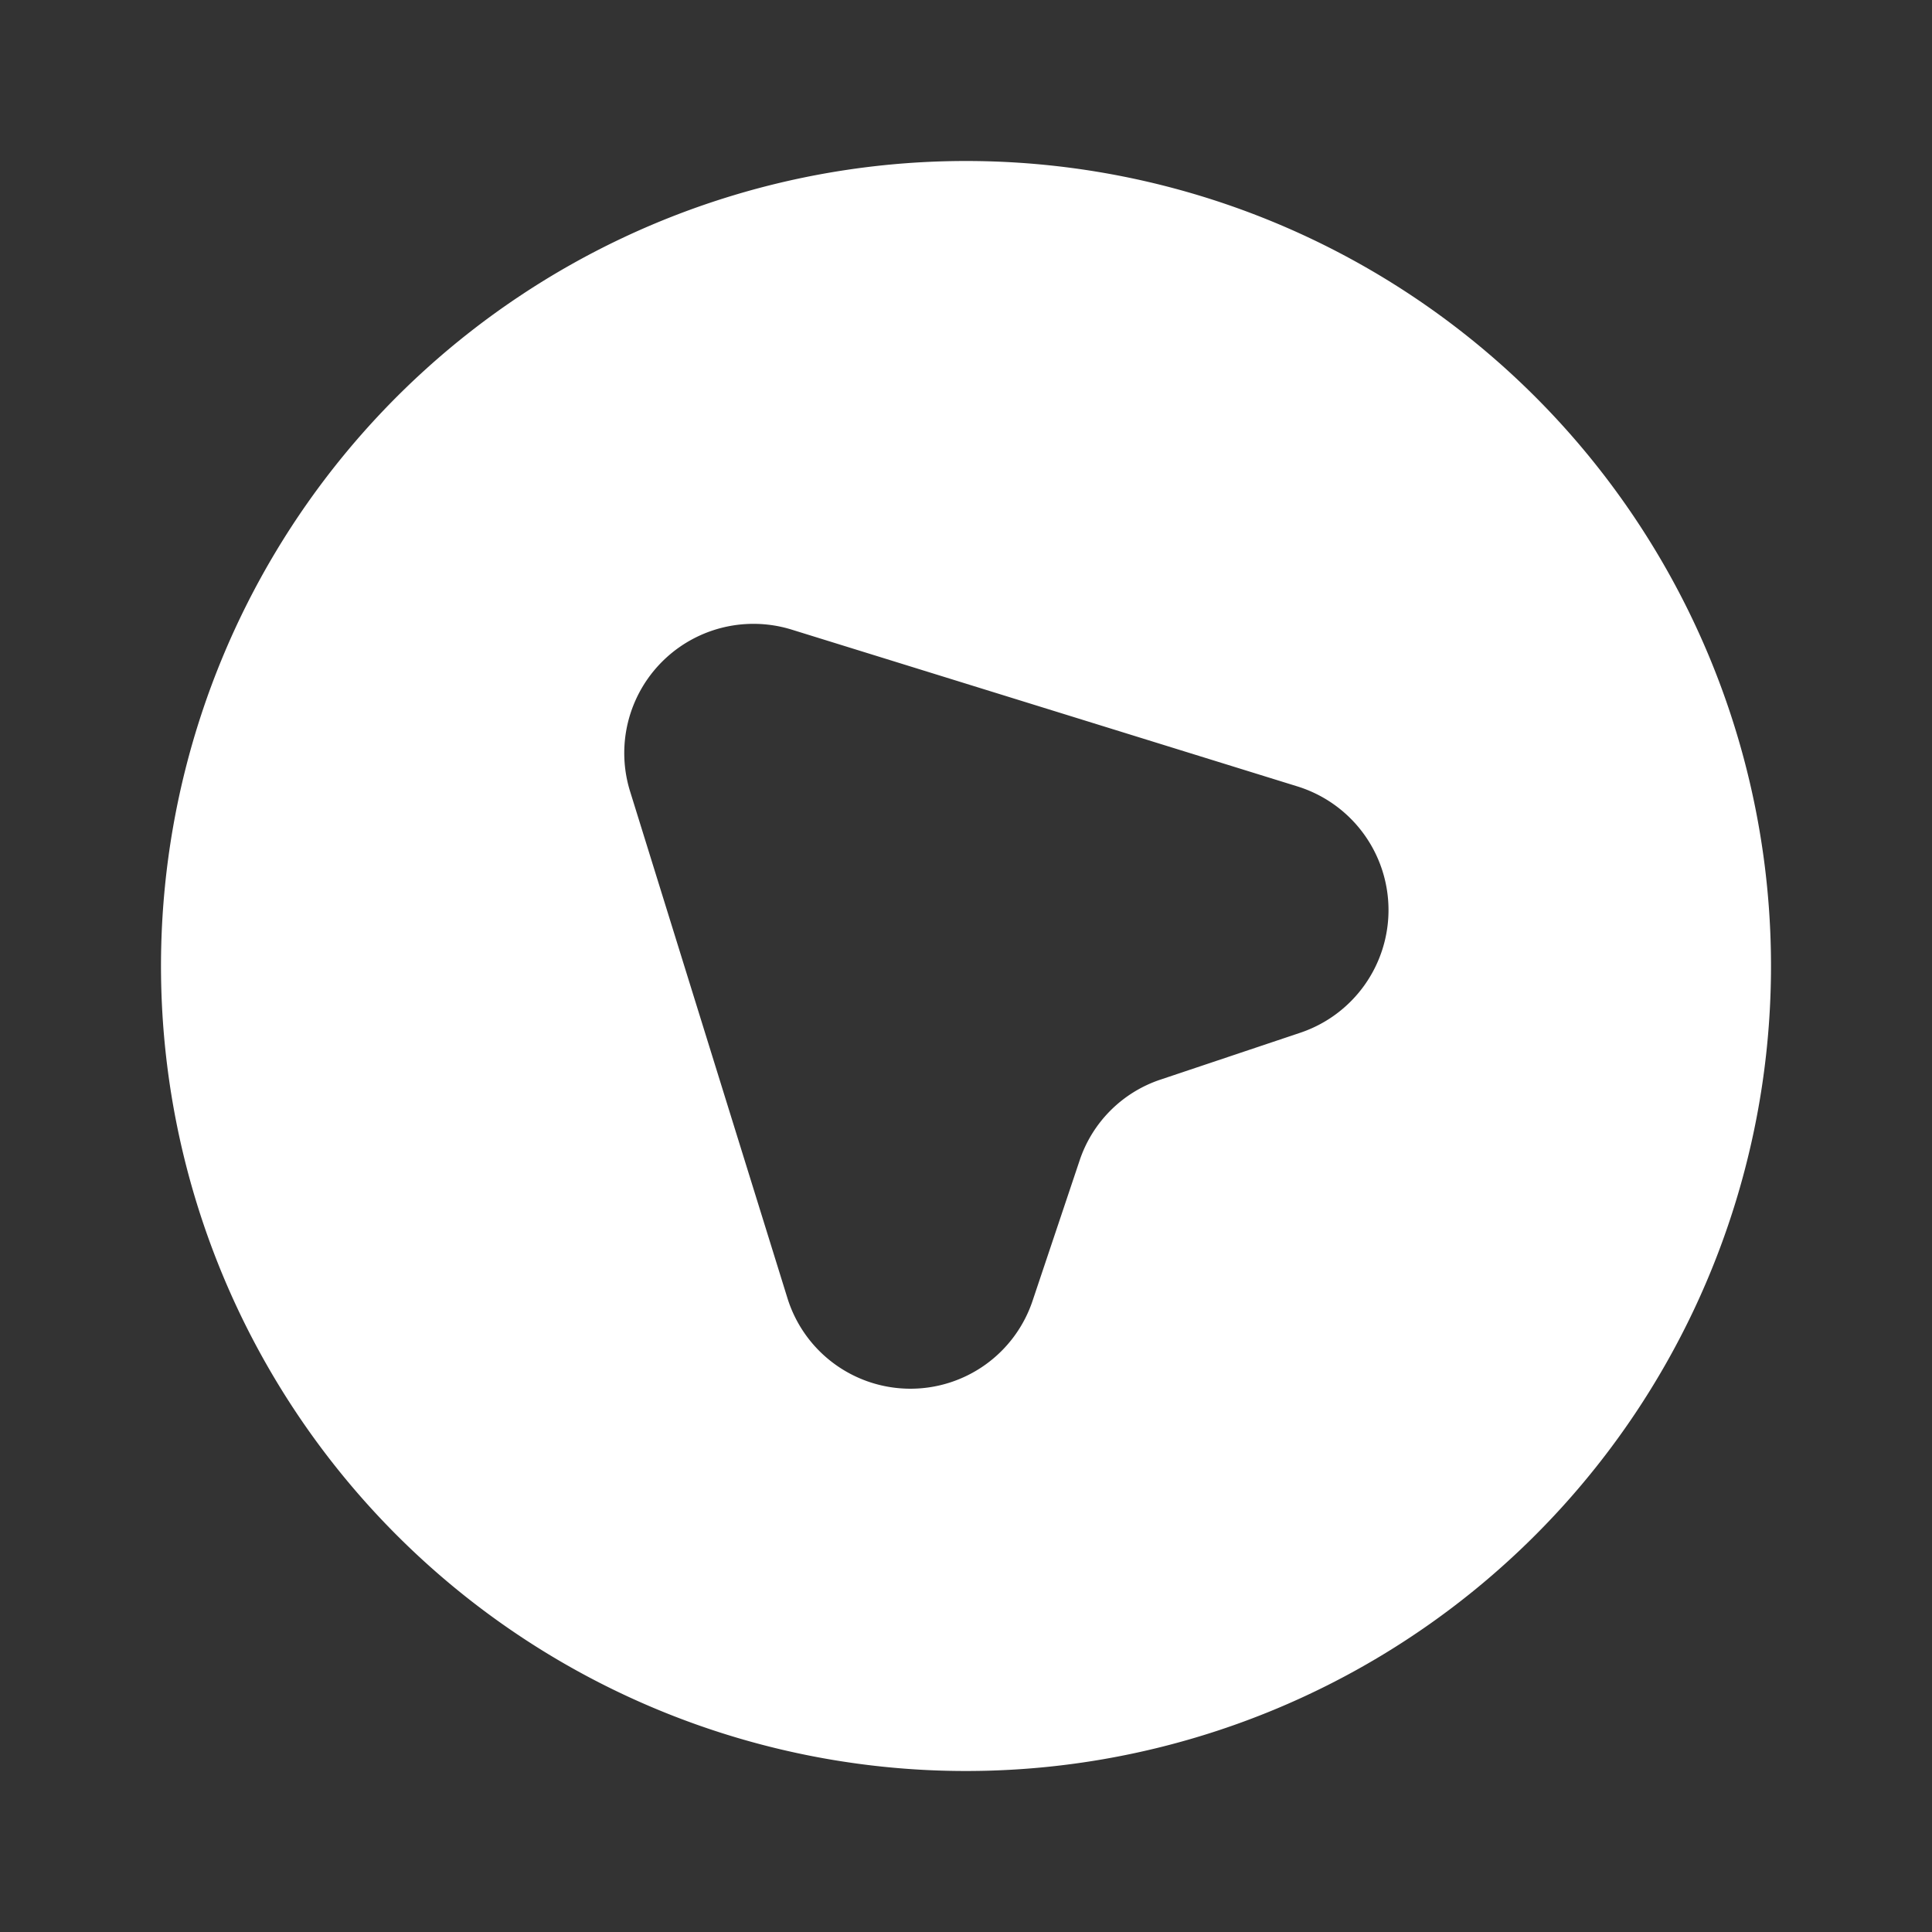 <svg id="mouse_bold" data-name="mouse/bold" xmlns="http://www.w3.org/2000/svg" width="24" height="24" viewBox="0 0 24 24">
  <rect x="0" y="0" width="24" height="24" fill="#333333" stroke="none"/>
  <g id="vuesax_bold_mouse" data-name="vuesax/bold/mouse">
    <g id="mouse">
      <path id="Vector" d="M0,0H24V24H0Z" fill="none" opacity="0"/>
      <path id="Vector-2" data-name="Vector" d="M10,0A10,10,0,1,0,20,10,10,10,0,0,0,10,0Zm4.15,10.83-1.73.58a1.588,1.588,0,0,0-1.01,1.01l-.58,1.73a1.6,1.6,0,0,1-3.05-.03L5.83,7.84a1.605,1.605,0,0,1,2-2.02l6.29,1.95A1.608,1.608,0,0,1,14.15,10.83Z" transform="translate(2 2)" fill="#fff"/>
    </g>
  </g>
</svg>
